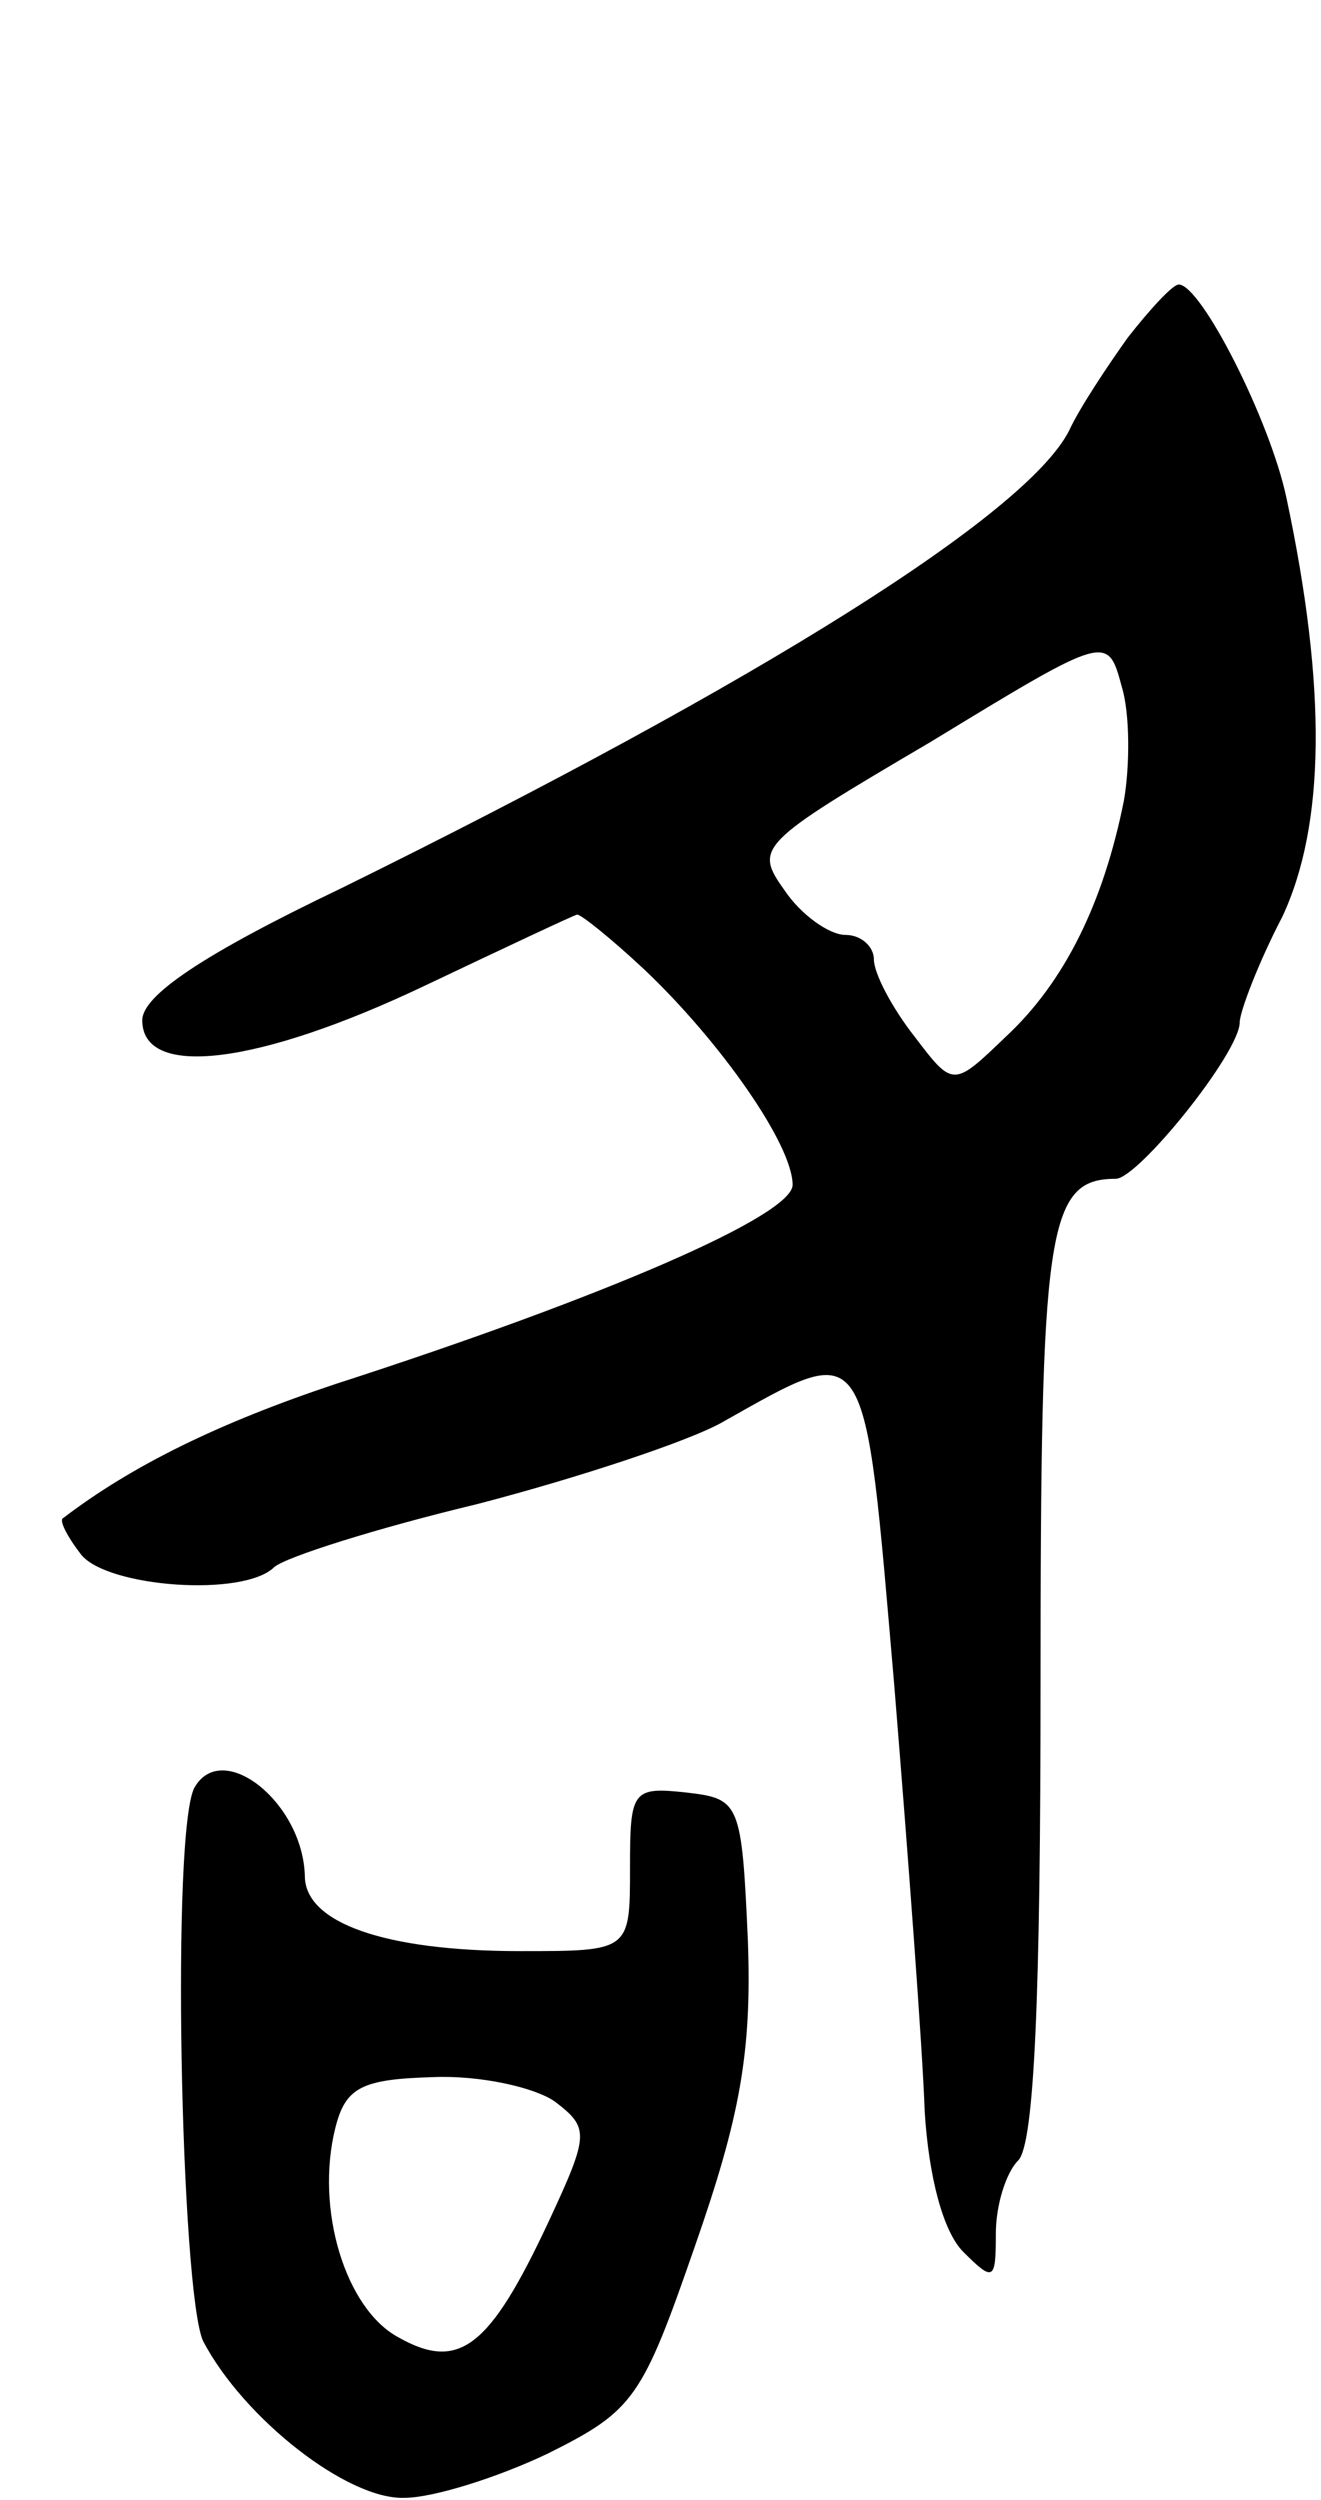 <svg version="1.0" xmlns="http://www.w3.org/2000/svg"
 width="65pt" height="123pt" viewBox="0 0 65 123"
 preserveAspectRatio="xMidYMid meet">
<g transform="translate(0,123) scale(0.1,-0.1)"
fill="#000000" stroke="none">
<path d="M555 1064 c-10 -14 -24 -35 -29 -46 -21 -41 -151 -123 -358 -225 -69
-33 -98 -53 -98 -65 0 -29 57 -22 139 17 40 19 74 35 75 35 2 0 17 -12 33 -27
37 -35 73 -86 73 -106 0 -15 -92 -55 -225 -98 -57 -19 -100 -40 -134 -66 -2
-1 2 -9 9 -18 13 -16 80 -21 95 -6 6 5 50 19 100 31 50 13 104 31 120 40 73
41 70 45 85 -129 7 -86 14 -180 15 -210 2 -32 9 -59 19 -69 15 -15 16 -14 16
9 0 14 5 30 11 36 8 8 11 82 11 234 0 224 3 249 37 249 11 0 61 62 61 77 0 5
9 29 21 52 21 45 22 112 2 206 -8 38 -42 105 -53 105 -3 0 -14 -12 -25 -26z
m-2 -228 c-10 -50 -29 -89 -58 -116 -26 -25 -26 -25 -45 0 -11 14 -20 31 -20
38 0 6 -6 12 -14 12 -8 0 -22 10 -30 22 -15 21 -13 23 72 73 87 53 87 53 94
27 4 -13 4 -39 1 -56z"/>
<path d="M96 351 c-12 -18 -7 -250 4 -273 20 -38 71 -78 99 -77 14 0 46 10 71
22 42 21 46 27 72 102 22 63 28 95 26 150 -3 68 -4 70 -30 73 -27 3 -28 1 -28
-37 0 -41 0 -41 -54 -41 -67 0 -106 14 -106 37 -1 36 -40 67 -54 44z m177
-155 c17 -13 17 -16 -3 -59 -29 -62 -44 -74 -74 -57 -26 14 -41 63 -31 103 5
20 13 24 48 25 23 1 50 -5 60 -12z"/>
</g>
</svg>
